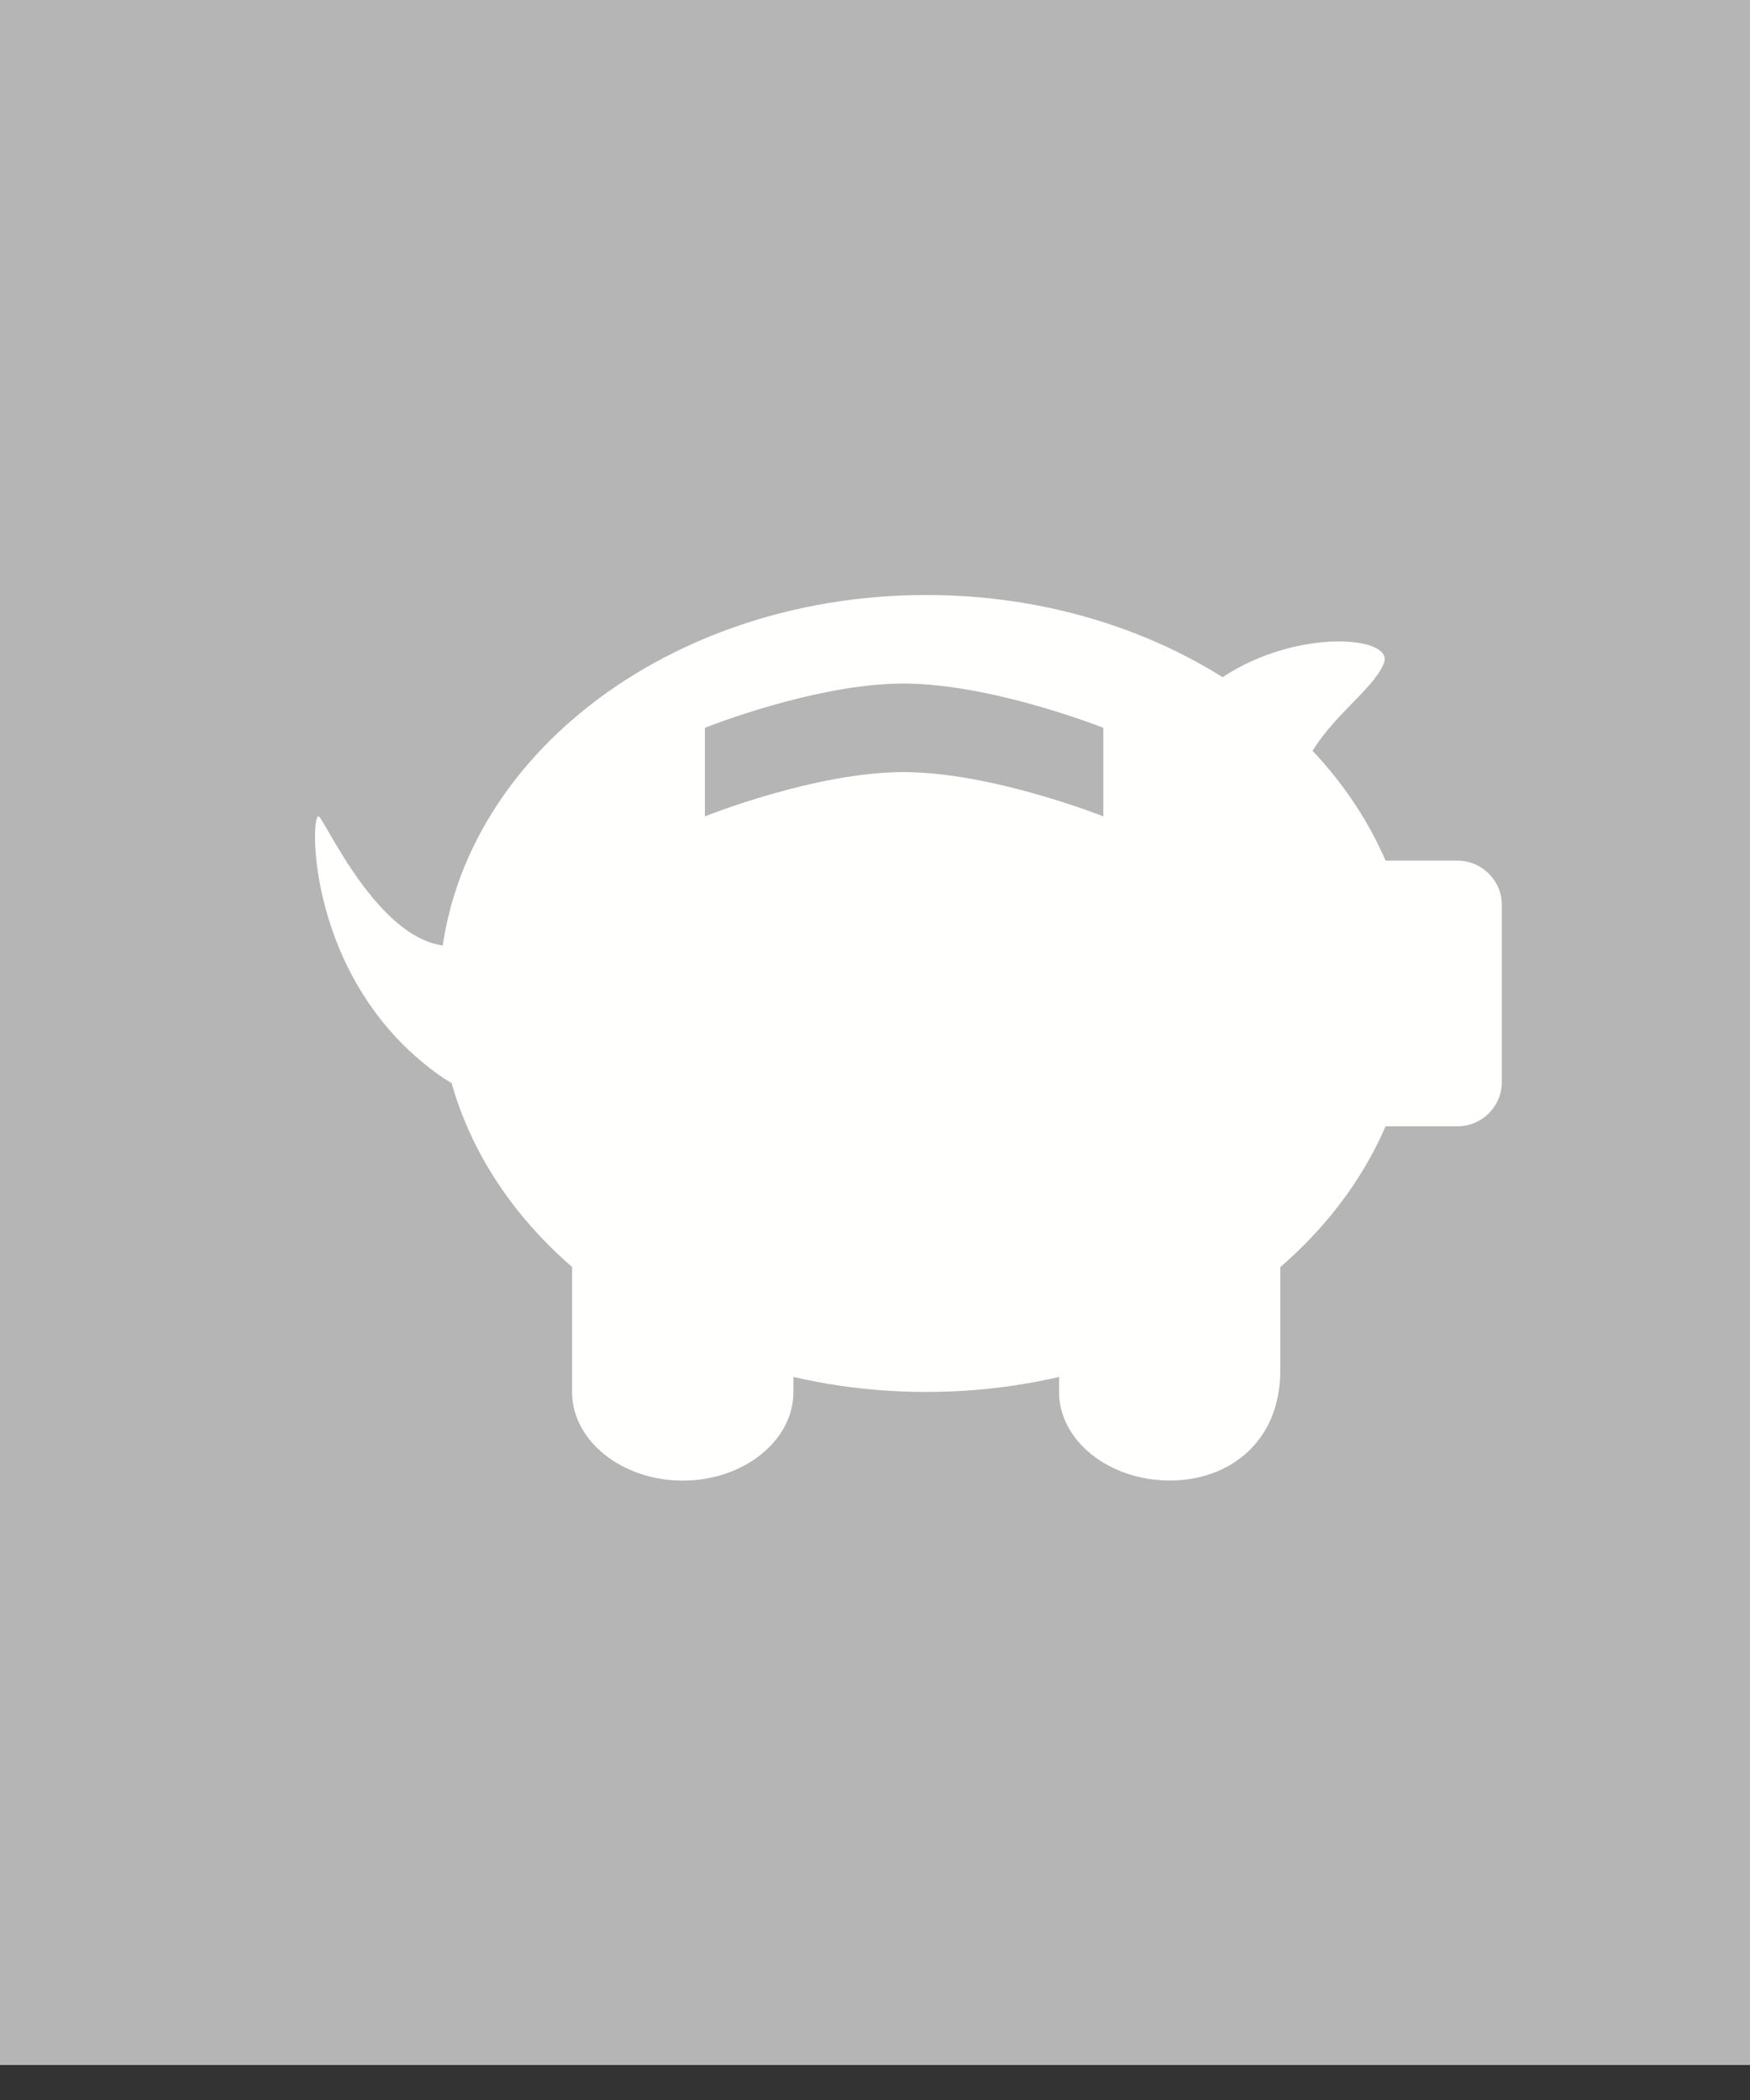 <svg width="50" height="60" viewBox="0 0 50 60" fill="none" xmlns="http://www.w3.org/2000/svg">
<rect x="0" y="0" width="50" height="60" fill="#333333" stroke="none"/>
<rect width="50" height="59" fill="#B5B5B5"/>
<path fill-rule="evenodd" clip-rule="evenodd" d="M30.259 39.77C30.259 41.161 31.683 42.3 33.422 42.3C35.16 42.3 36.584 41.161 36.58 39.15V34.71C36.584 33.939 35.16 34.71 33.422 34.71C31.683 34.71 30.259 35.849 30.259 37.24V39.77Z" fill="#FFFFFE"/>
<path fill-rule="evenodd" clip-rule="evenodd" d="M16.345 39.773C16.345 41.163 17.768 42.303 19.508 42.303C21.245 42.303 22.669 41.163 22.669 39.773V37.242C22.669 35.852 21.245 34.712 19.508 34.712C17.768 34.712 16.345 34.587 16.345 35.977V39.773Z" fill="#FFFFFE"/>
<path fill-rule="evenodd" clip-rule="evenodd" d="M42.91 30.915C42.91 31.611 42.34 32.18 41.645 32.18H36.584C35.889 32.18 35.319 31.611 35.319 30.915V25.855C35.319 25.16 35.889 24.59 36.584 24.59H41.645C42.34 24.59 42.91 25.16 42.91 25.855V30.915Z" fill="#FFFFFE"/>
<path fill-rule="evenodd" clip-rule="evenodd" d="M9.113 23.33C8.86 23.119 8.698 27.953 12.521 30.699C16.345 33.445 16.411 25.063 13.936 26.693C11.459 28.321 9.366 23.54 9.113 23.33" fill="#FFFFFE"/>
<path fill-rule="evenodd" clip-rule="evenodd" d="M39.539 18.953C40.058 17.7 32.474 17.831 32.6 24.096C32.725 30.361 37.86 28.054 37.052 24.685C36.242 21.32 39.019 20.207 39.539 18.953" fill="#FFFFFE"/>
<path fill-rule="evenodd" clip-rule="evenodd" d="M12.55 28.385C12.55 34.673 18.779 39.77 26.465 39.77C34.15 39.77 40.38 34.673 40.38 28.385C40.38 22.097 34.15 17 26.465 17C18.779 17 12.55 22.097 12.55 28.385V28.385ZM20.14 20.795C20.14 20.795 23.284 19.53 25.814 19.53C28.343 19.53 31.524 20.795 31.524 20.795V23.325C31.524 23.325 28.343 22.06 25.814 22.06C23.284 22.06 20.14 23.325 20.14 23.325V20.795Z" fill="#FFFFFE"/>
</svg>
